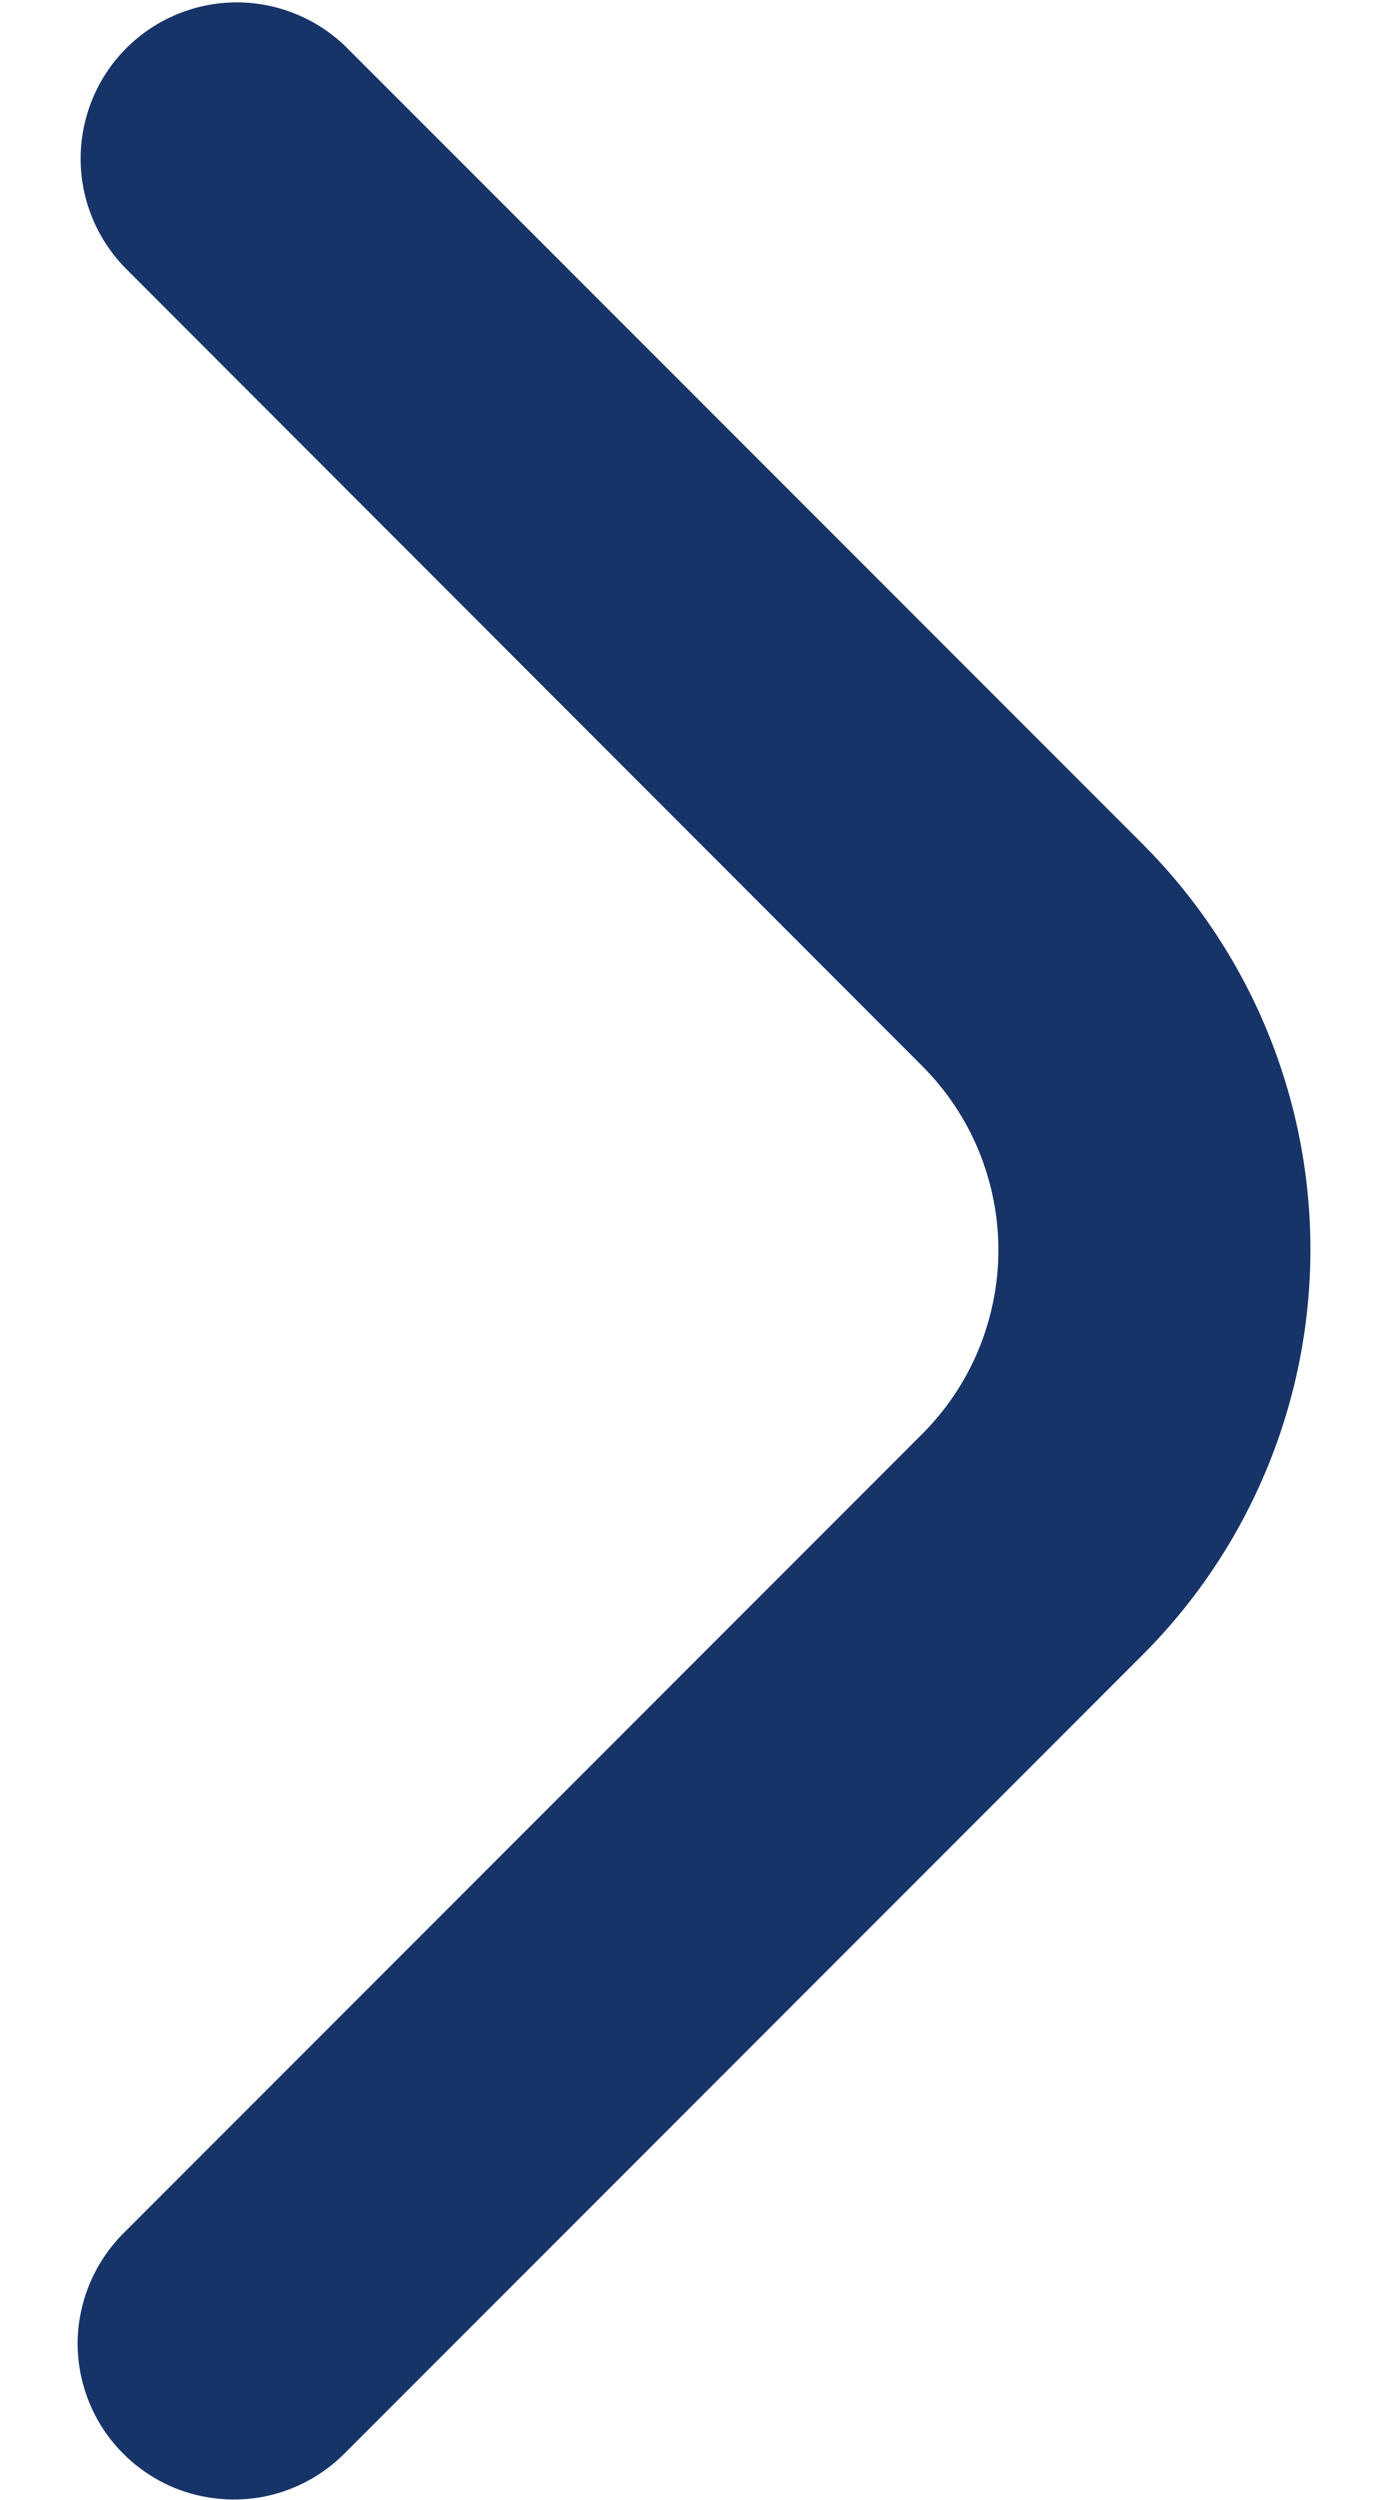 <svg width="10" height="18" viewBox="0 0 10 18" fill="none" xmlns="http://www.w3.org/2000/svg">
<path d="M0.559 16.875C0.56 16.577 0.678 16.291 0.889 16.08L6.643 10.326C6.817 10.152 6.956 9.945 7.05 9.718C7.144 9.49 7.193 9.246 7.193 9C7.193 8.754 7.144 8.51 7.05 8.282C6.956 8.055 6.817 7.848 6.643 7.674L0.897 1.924C0.692 1.711 0.578 1.427 0.581 1.132C0.584 0.837 0.702 0.555 0.91 0.347C1.119 0.138 1.401 0.02 1.696 0.017C1.991 0.015 2.275 0.128 2.488 0.333L8.234 6.079C9.007 6.853 9.441 7.902 9.441 8.996C9.441 10.09 9.007 11.139 8.234 11.913L2.48 17.667C2.323 17.824 2.123 17.931 1.905 17.975C1.687 18.018 1.461 17.996 1.255 17.912C1.05 17.827 0.874 17.683 0.75 17.499C0.626 17.314 0.56 17.097 0.559 16.875Z" fill="#173468"/>
</svg>
